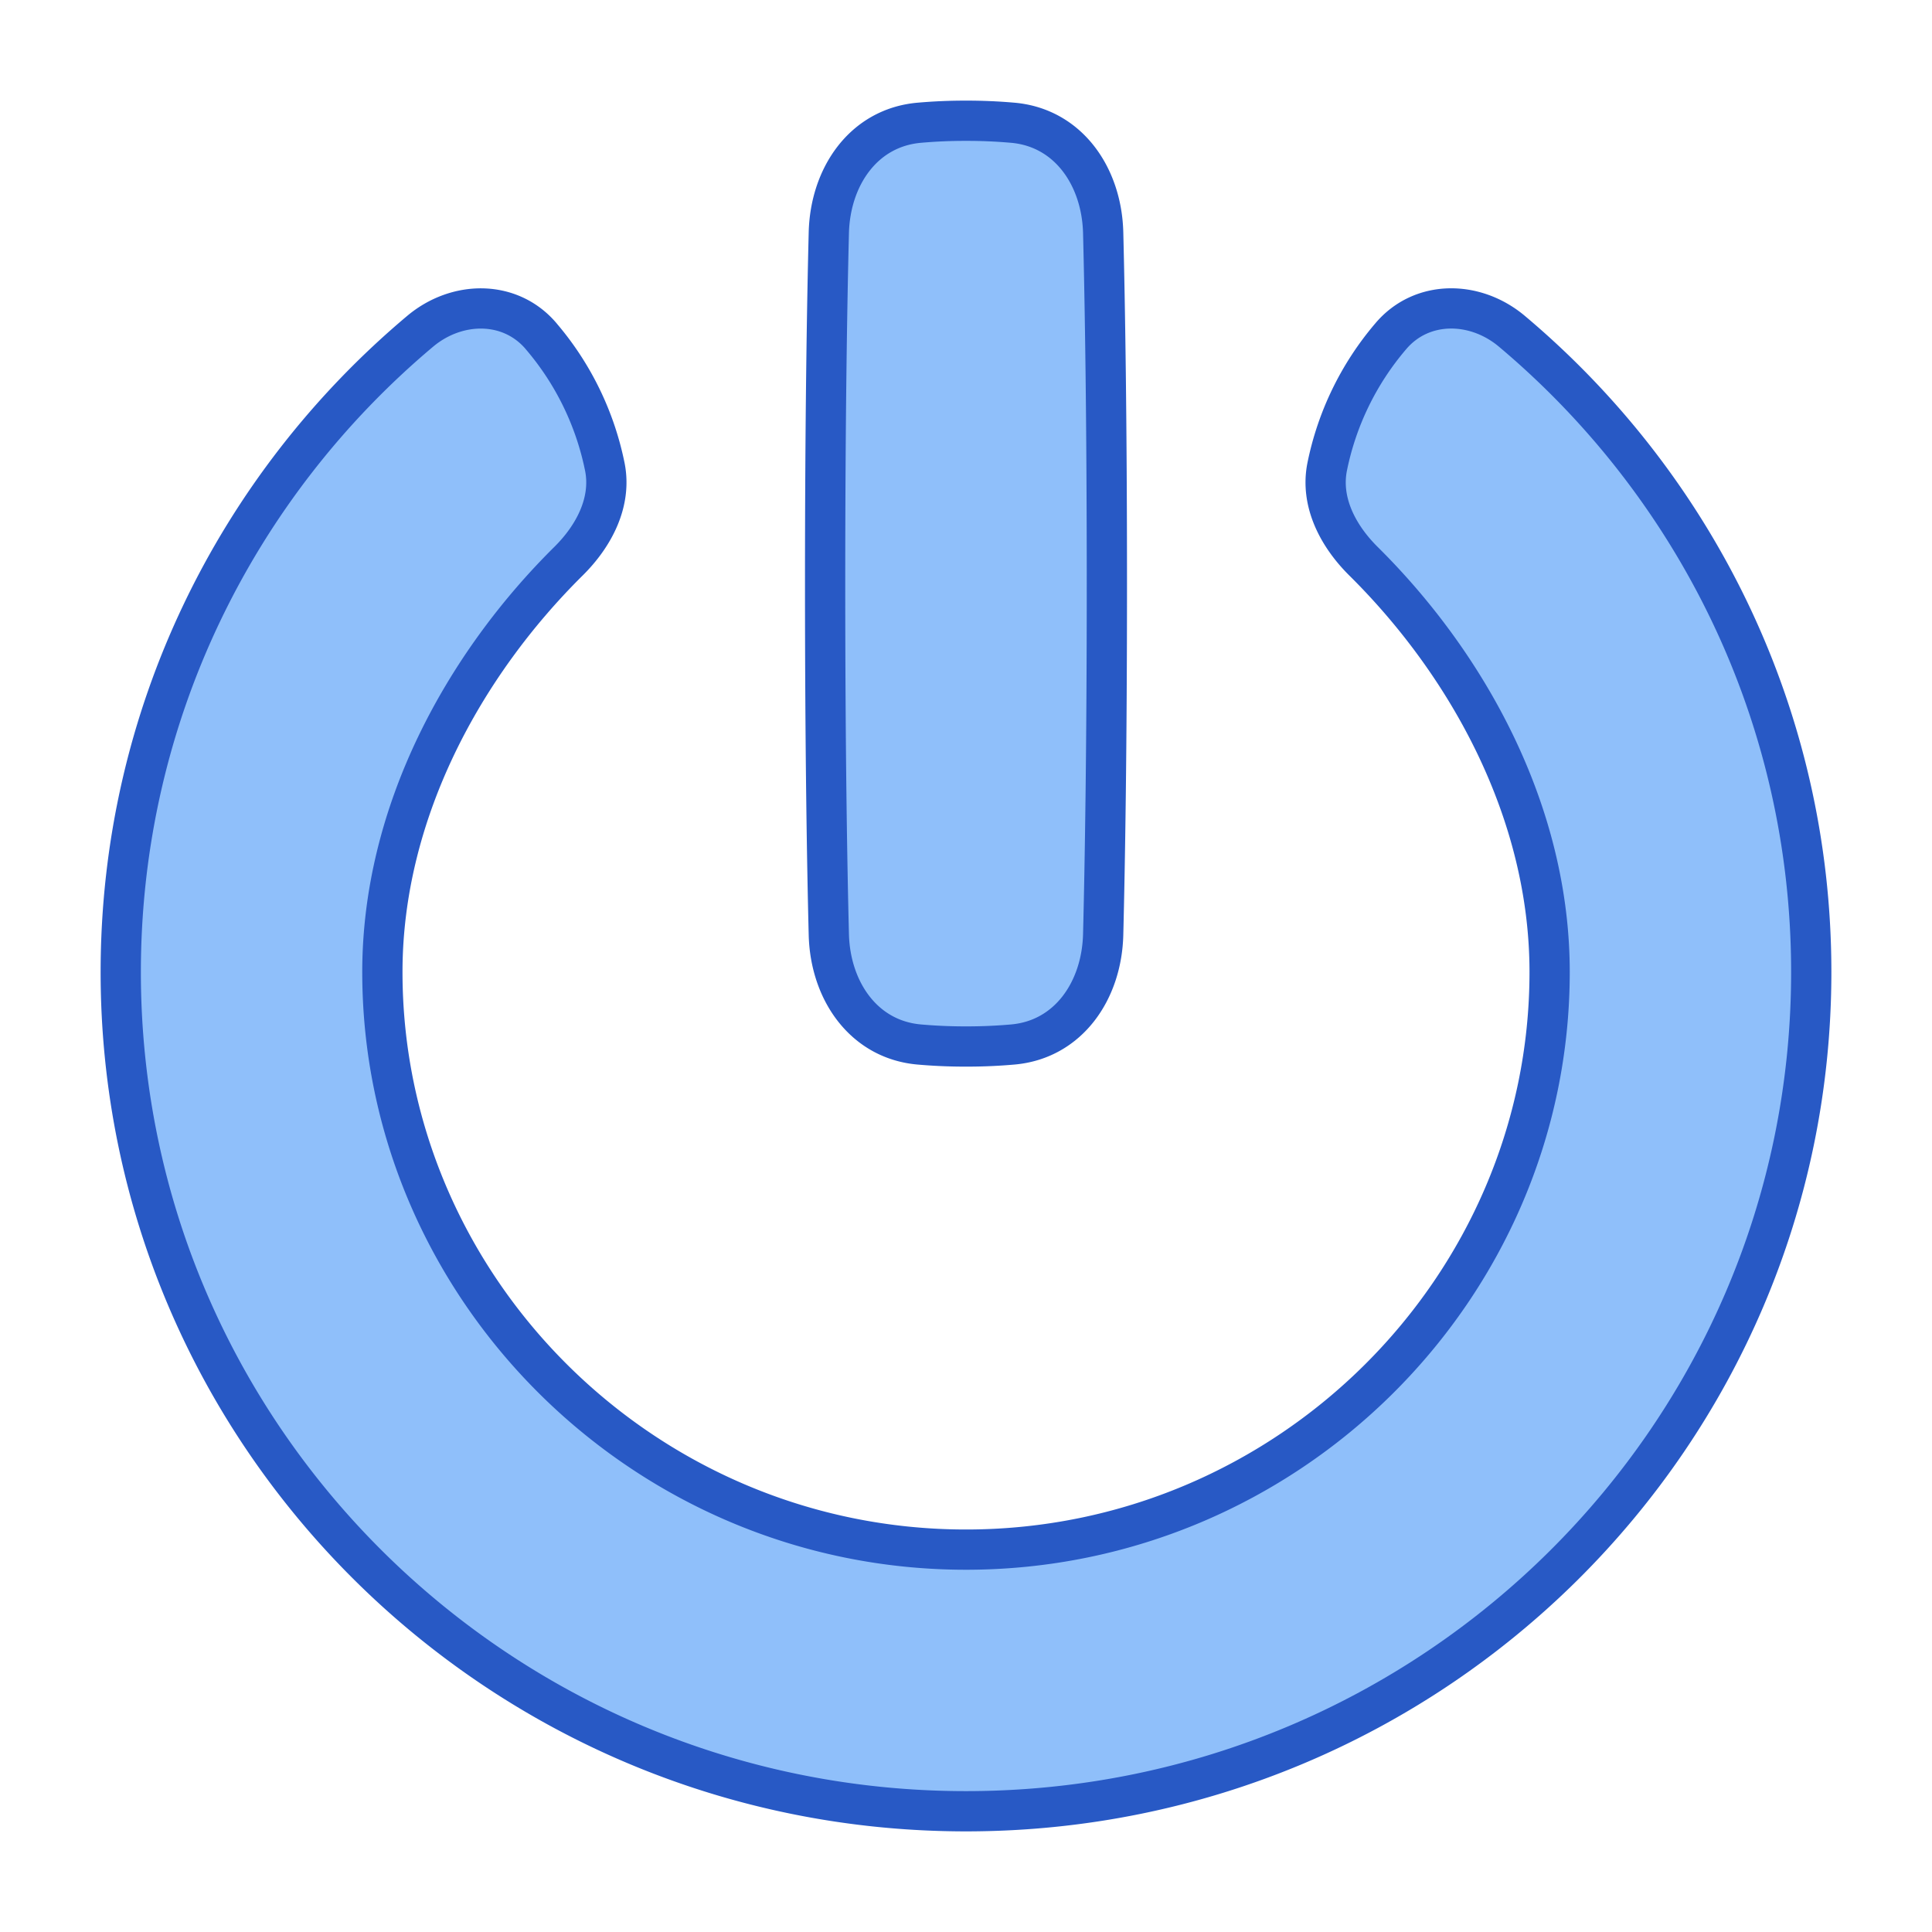 <svg xmlns="http://www.w3.org/2000/svg" fill="none" viewBox="0 0 48 48" id="Button-Power-1--Streamline-Plump">
  <desc>
    Button Power 1 Streamline Icon: https://streamlinehq.com
  </desc>
  <g id="button-power-1--power-button-on-off">
    <path id="Subtract" fill="#8fbffa" d="M13.45 8.359c-0.77 -0.914 -2.099 -0.896 -3.013 -0.127C5.887 12.057 3 17.77 3 24.151 3 35.666 12.402 45 24 45s21 -9.335 21 -20.85c0 -6.382 -2.888 -12.094 -7.437 -15.919 -0.914 -0.769 -2.243 -0.787 -3.013 0.127a7.184 7.184 0 0 0 -1.578 3.246c-0.171 0.873 0.272 1.714 0.904 2.34C36.46 16.502 38.5 20.168 38.5 24.15 38.5 32 32 38.5 24 38.5S9.5 32 9.5 24.15c0 -3.983 2.04 -7.649 4.624 -10.207 0.632 -0.625 1.075 -1.466 0.904 -2.339A7.184 7.184 0 0 0 13.45 8.36Z" stroke-width="1"></path>
    <path id="Rectangle 1097" fill="#8fbffa" d="M20.592 23.22c0.035 1.389 0.86 2.606 2.242 2.73A13 13 0 0 0 24 26a13 13 0 0 0 1.166 -0.05c1.383 -0.124 2.207 -1.341 2.242 -2.73 0.044 -1.76 0.092 -4.611 0.092 -8.72 0 -4.109 -0.048 -6.96 -0.092 -8.72 -0.035 -1.389 -0.86 -2.606 -2.242 -2.73A13 13 0 0 0 24 3a13 13 0 0 0 -1.166 0.05c-1.383 0.124 -2.207 1.341 -2.242 2.73 -0.044 1.76 -0.092 4.611 -0.092 8.72 0 4.109 0.048 6.96 0.092 8.72Z" stroke-width="1"></path>
    <path id="Subtract_2" stroke="#2859c5" stroke-linejoin="round" d="M13.45 8.359c-0.77 -0.914 -2.099 -0.896 -3.013 -0.127C5.887 12.057 3 17.77 3 24.151 3 35.666 12.402 45 24 45s21 -9.335 21 -20.85c0 -6.382 -2.888 -12.094 -7.437 -15.919 -0.914 -0.769 -2.243 -0.787 -3.013 0.127a7.184 7.184 0 0 0 -1.578 3.246c-0.171 0.873 0.272 1.714 0.904 2.34C36.46 16.502 38.5 20.168 38.5 24.15 38.5 32 32 38.5 24 38.5S9.5 32 9.5 24.15c0 -3.983 2.04 -7.649 4.624 -10.207 0.632 -0.625 1.075 -1.466 0.904 -2.339A7.184 7.184 0 0 0 13.45 8.36Z" stroke-width="1"></path>
    <path id="Rectangle 1096" stroke="#2859c5" stroke-linejoin="round" d="M20.592 23.22c0.035 1.389 0.86 2.606 2.242 2.73A13 13 0 0 0 24 26a13 13 0 0 0 1.166 -0.05c1.383 -0.124 2.207 -1.341 2.242 -2.73 0.044 -1.76 0.092 -4.611 0.092 -8.72 0 -4.109 -0.048 -6.96 -0.092 -8.72 -0.035 -1.389 -0.86 -2.606 -2.242 -2.73A13 13 0 0 0 24 3a13 13 0 0 0 -1.166 0.05c-1.383 0.124 -2.207 1.341 -2.242 2.73 -0.044 1.76 -0.092 4.611 -0.092 8.72 0 4.109 0.048 6.96 0.092 8.72Z" stroke-width="1"></path>
  </g>
</svg>